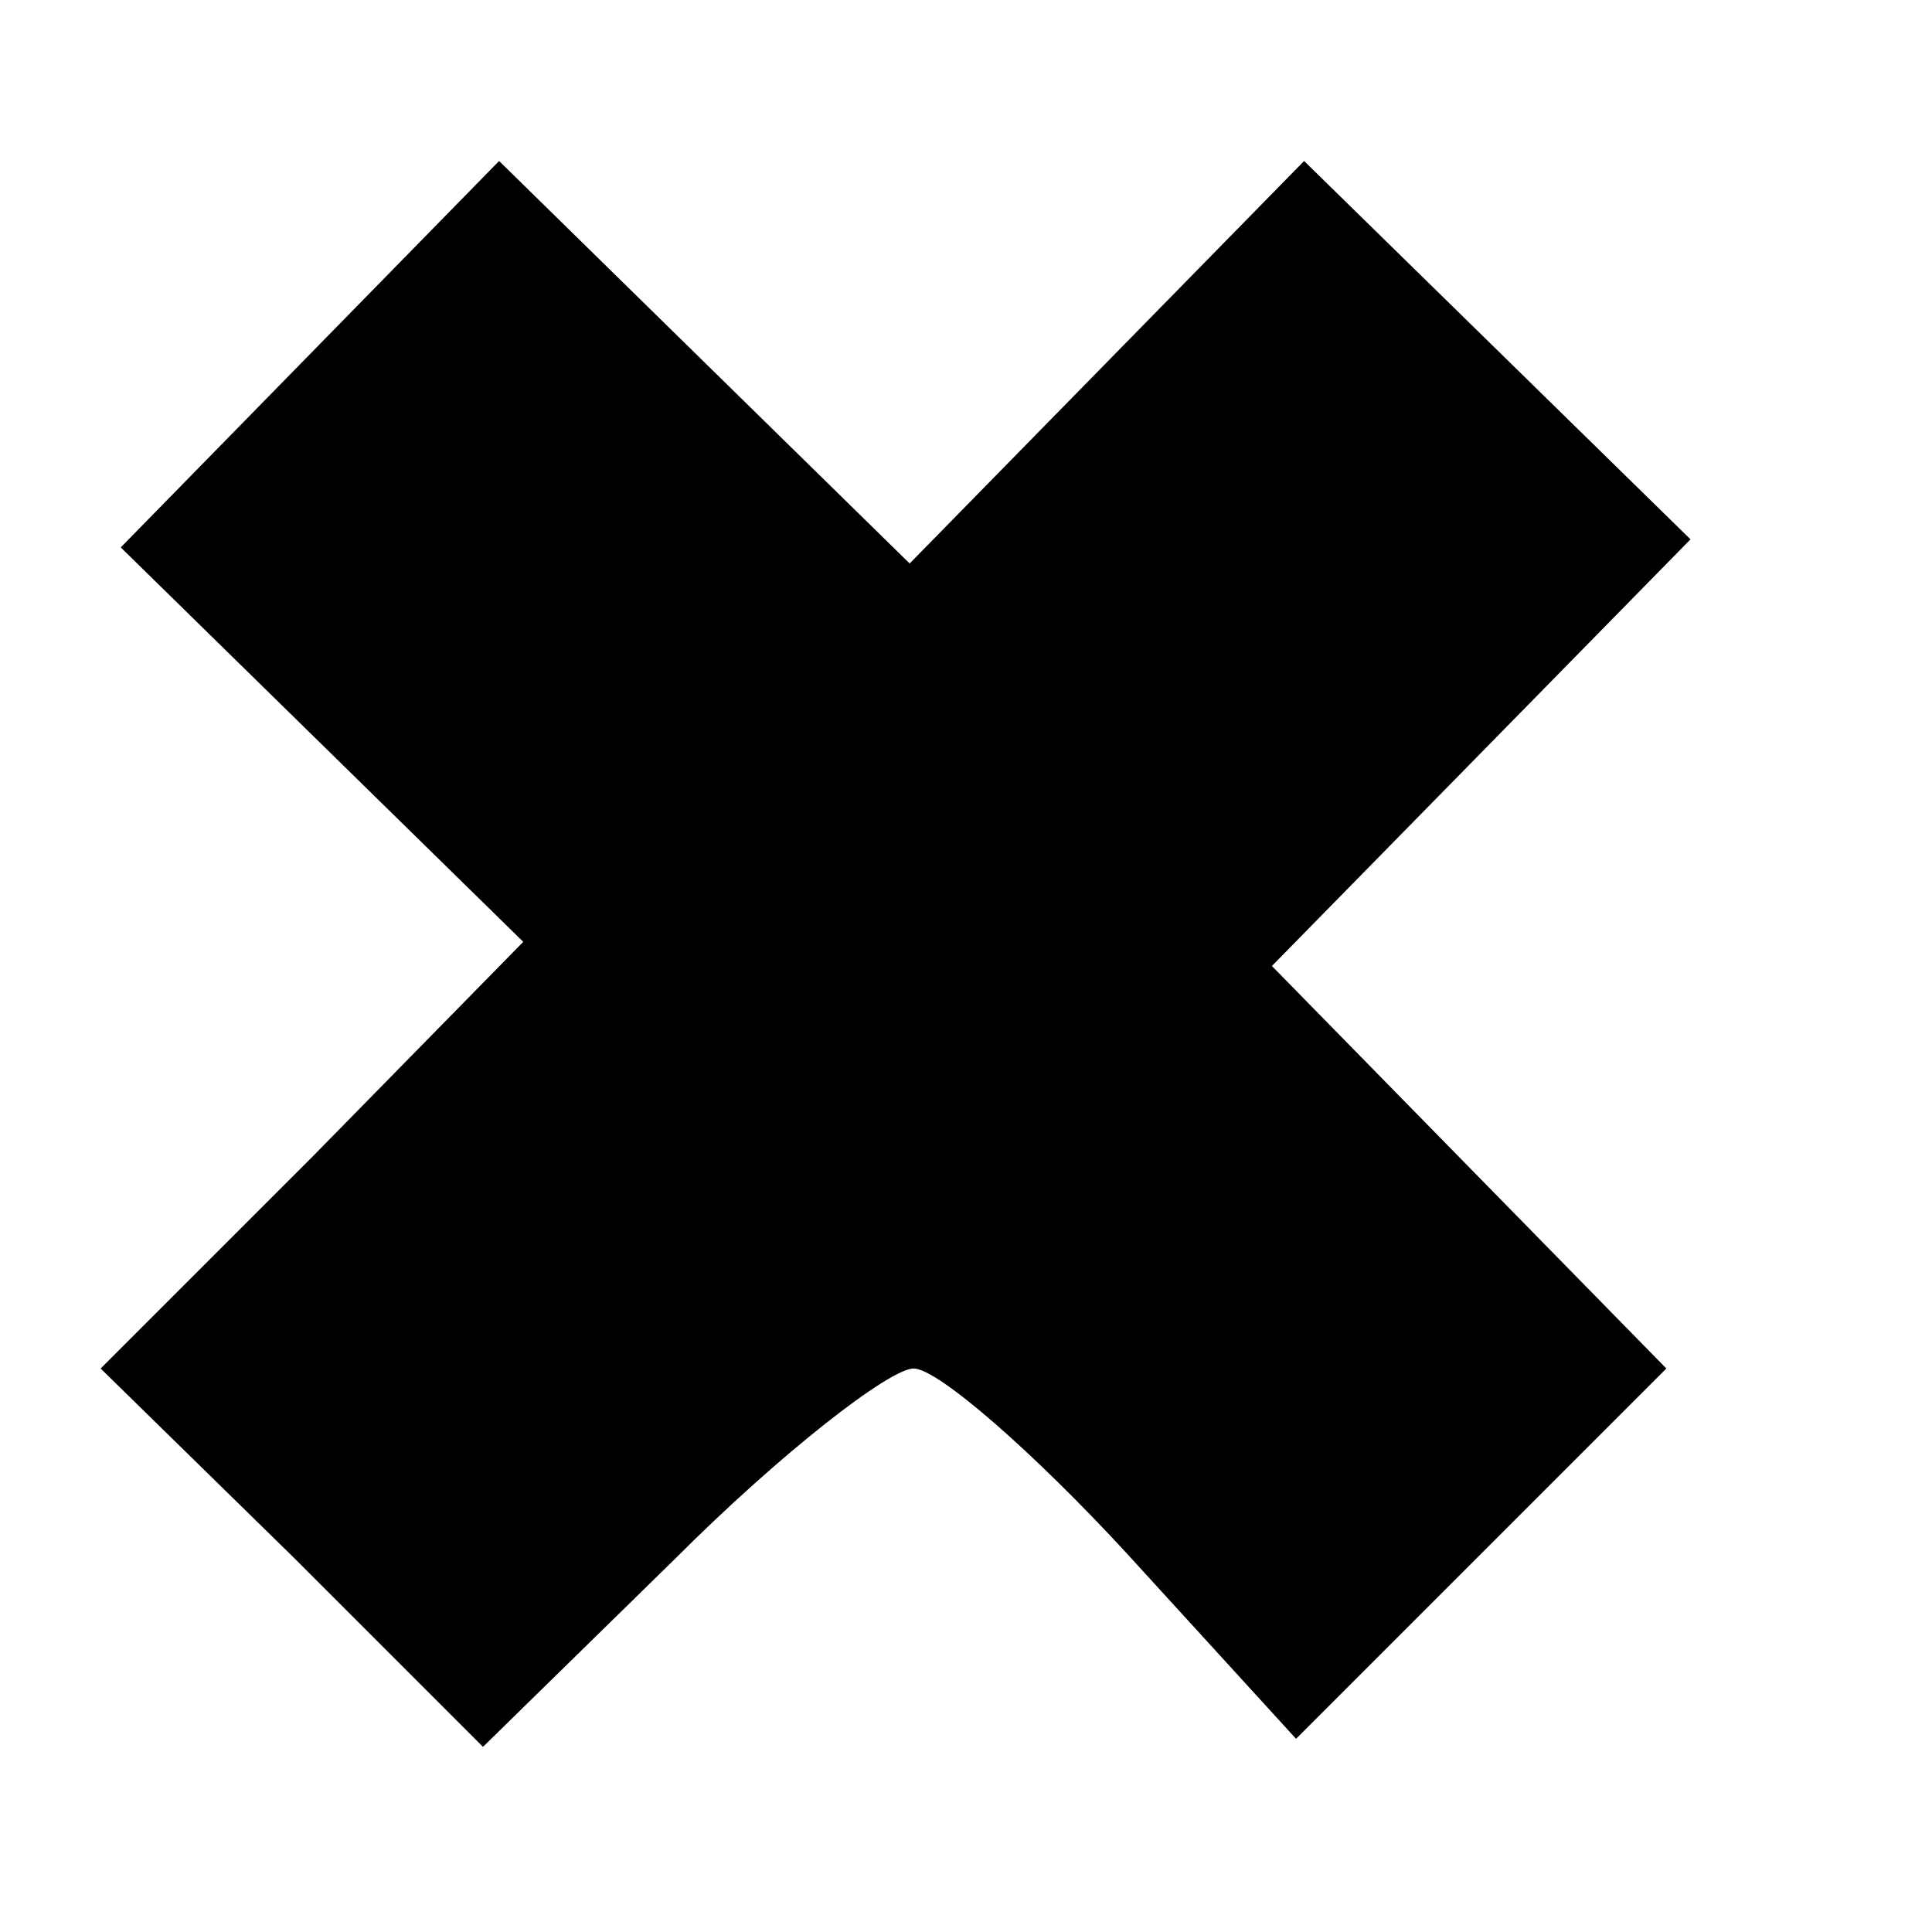 <?xml version="1.0" standalone="no"?>
<!DOCTYPE svg PUBLIC "-//W3C//DTD SVG 20010904//EN"
 "http://www.w3.org/TR/2001/REC-SVG-20010904/DTD/svg10.dtd">
<svg version="1.0" xmlns="http://www.w3.org/2000/svg"
 width="48pt" height="48pt" viewBox="0 0 48 48"
 preserveAspectRatio="xMidYMid meet">

<g transform="translate(0,48) scale(0.1,-0.1)"
fill="#000000" stroke="none">
<path d="M77 392 l-47 -48 50 -49 50 -49 -52 -53 -53 -53 48 -47 47 -47 48 47
c26 26 53 47 59 47 6 0 30 -21 53 -46 l42 -46 46 46 46 46 -49 50 -49 50 52
53 52 53 -48 47 -48 47 -49 -50 -49 -50 -51 50 -51 50 -47 -48z"/>
</g>
</svg>
